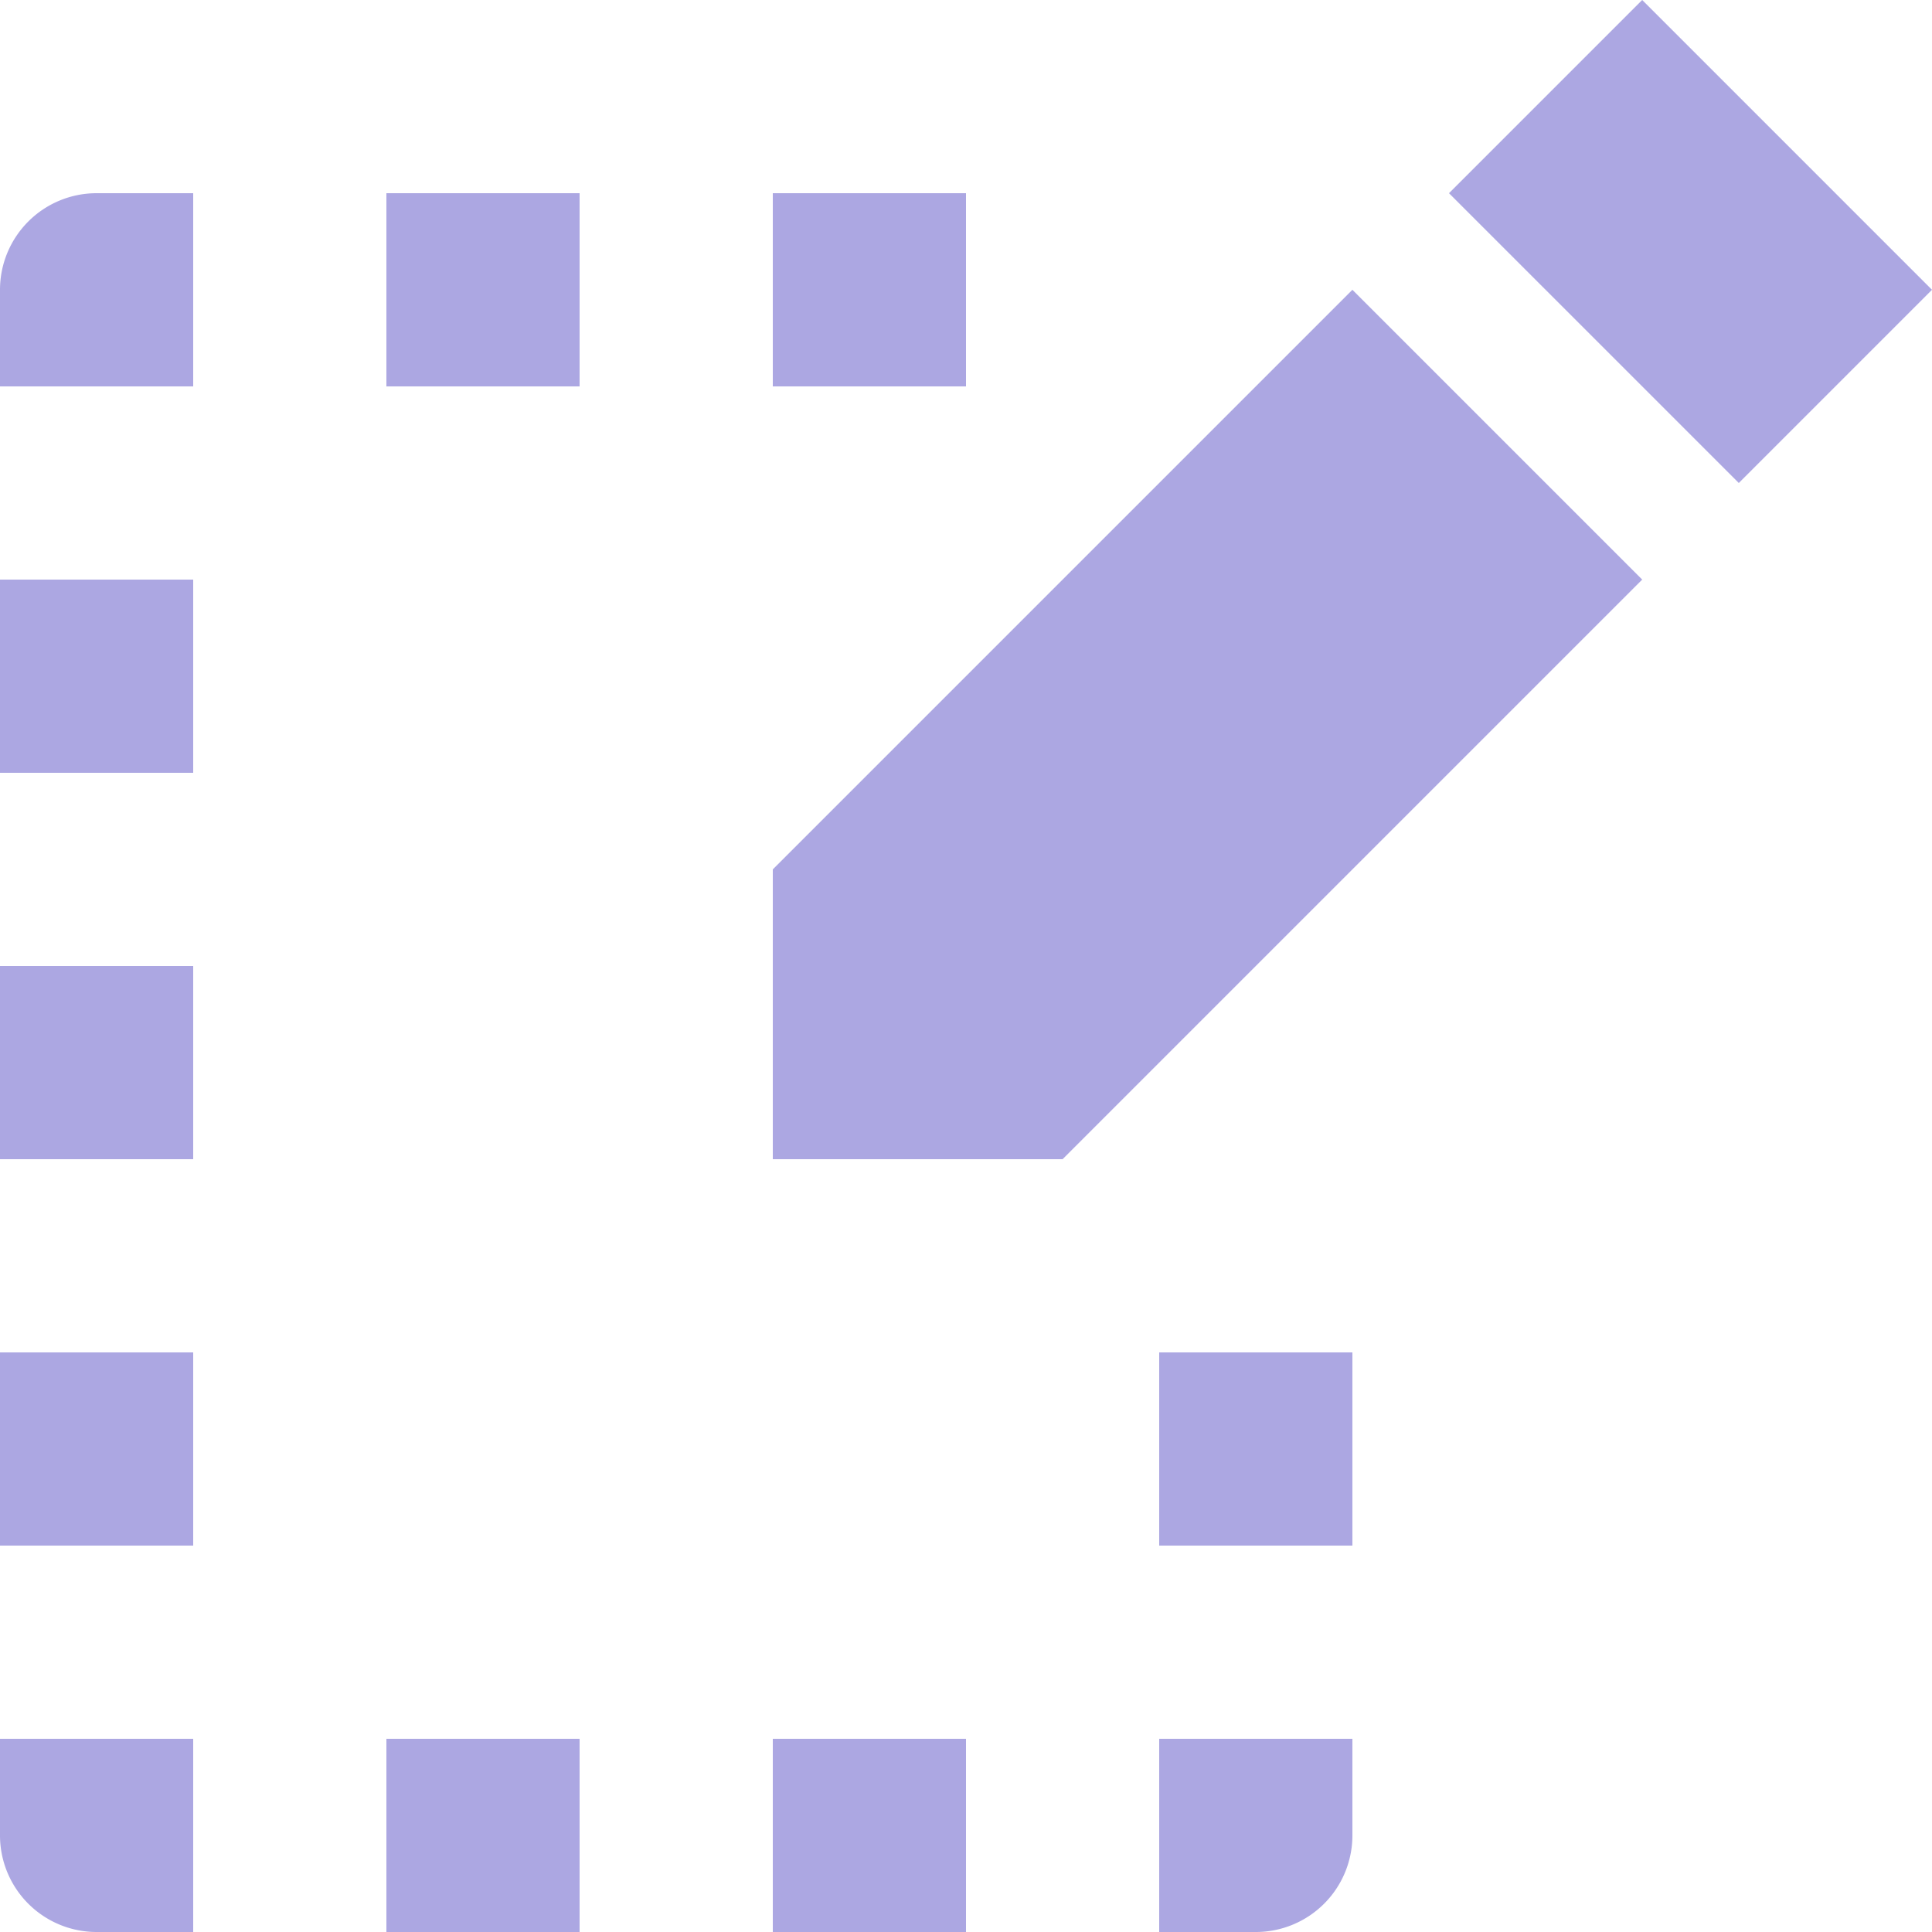 <?xml version="1.0" encoding="UTF-8"?>
<svg xmlns="http://www.w3.org/2000/svg" width="20" height="20" viewBox="0 0 20 20">
	<title>
		sandbox
	</title><g fill="#aca7e2">
	<path d="M8 12V9l6-6 3 3-6 6zm10-7-3-3 2-2 3 3zM8 2h2v2H8zM4 2h2v2H4zM0 3a1 1 0 0 1 1-1h1v2H0zm0 3h2v2H0zm0 4h2v2H0zm0 4h2v2H0zm0 4h2v2H1a1 1 0 0 1-1-1zm4 0h2v2H4zm4 0h2v2H8zm4 0h2v1a1 1 0 0 1-1 1h-1zm0-4h2v2h-2z"/>
</g></svg>
